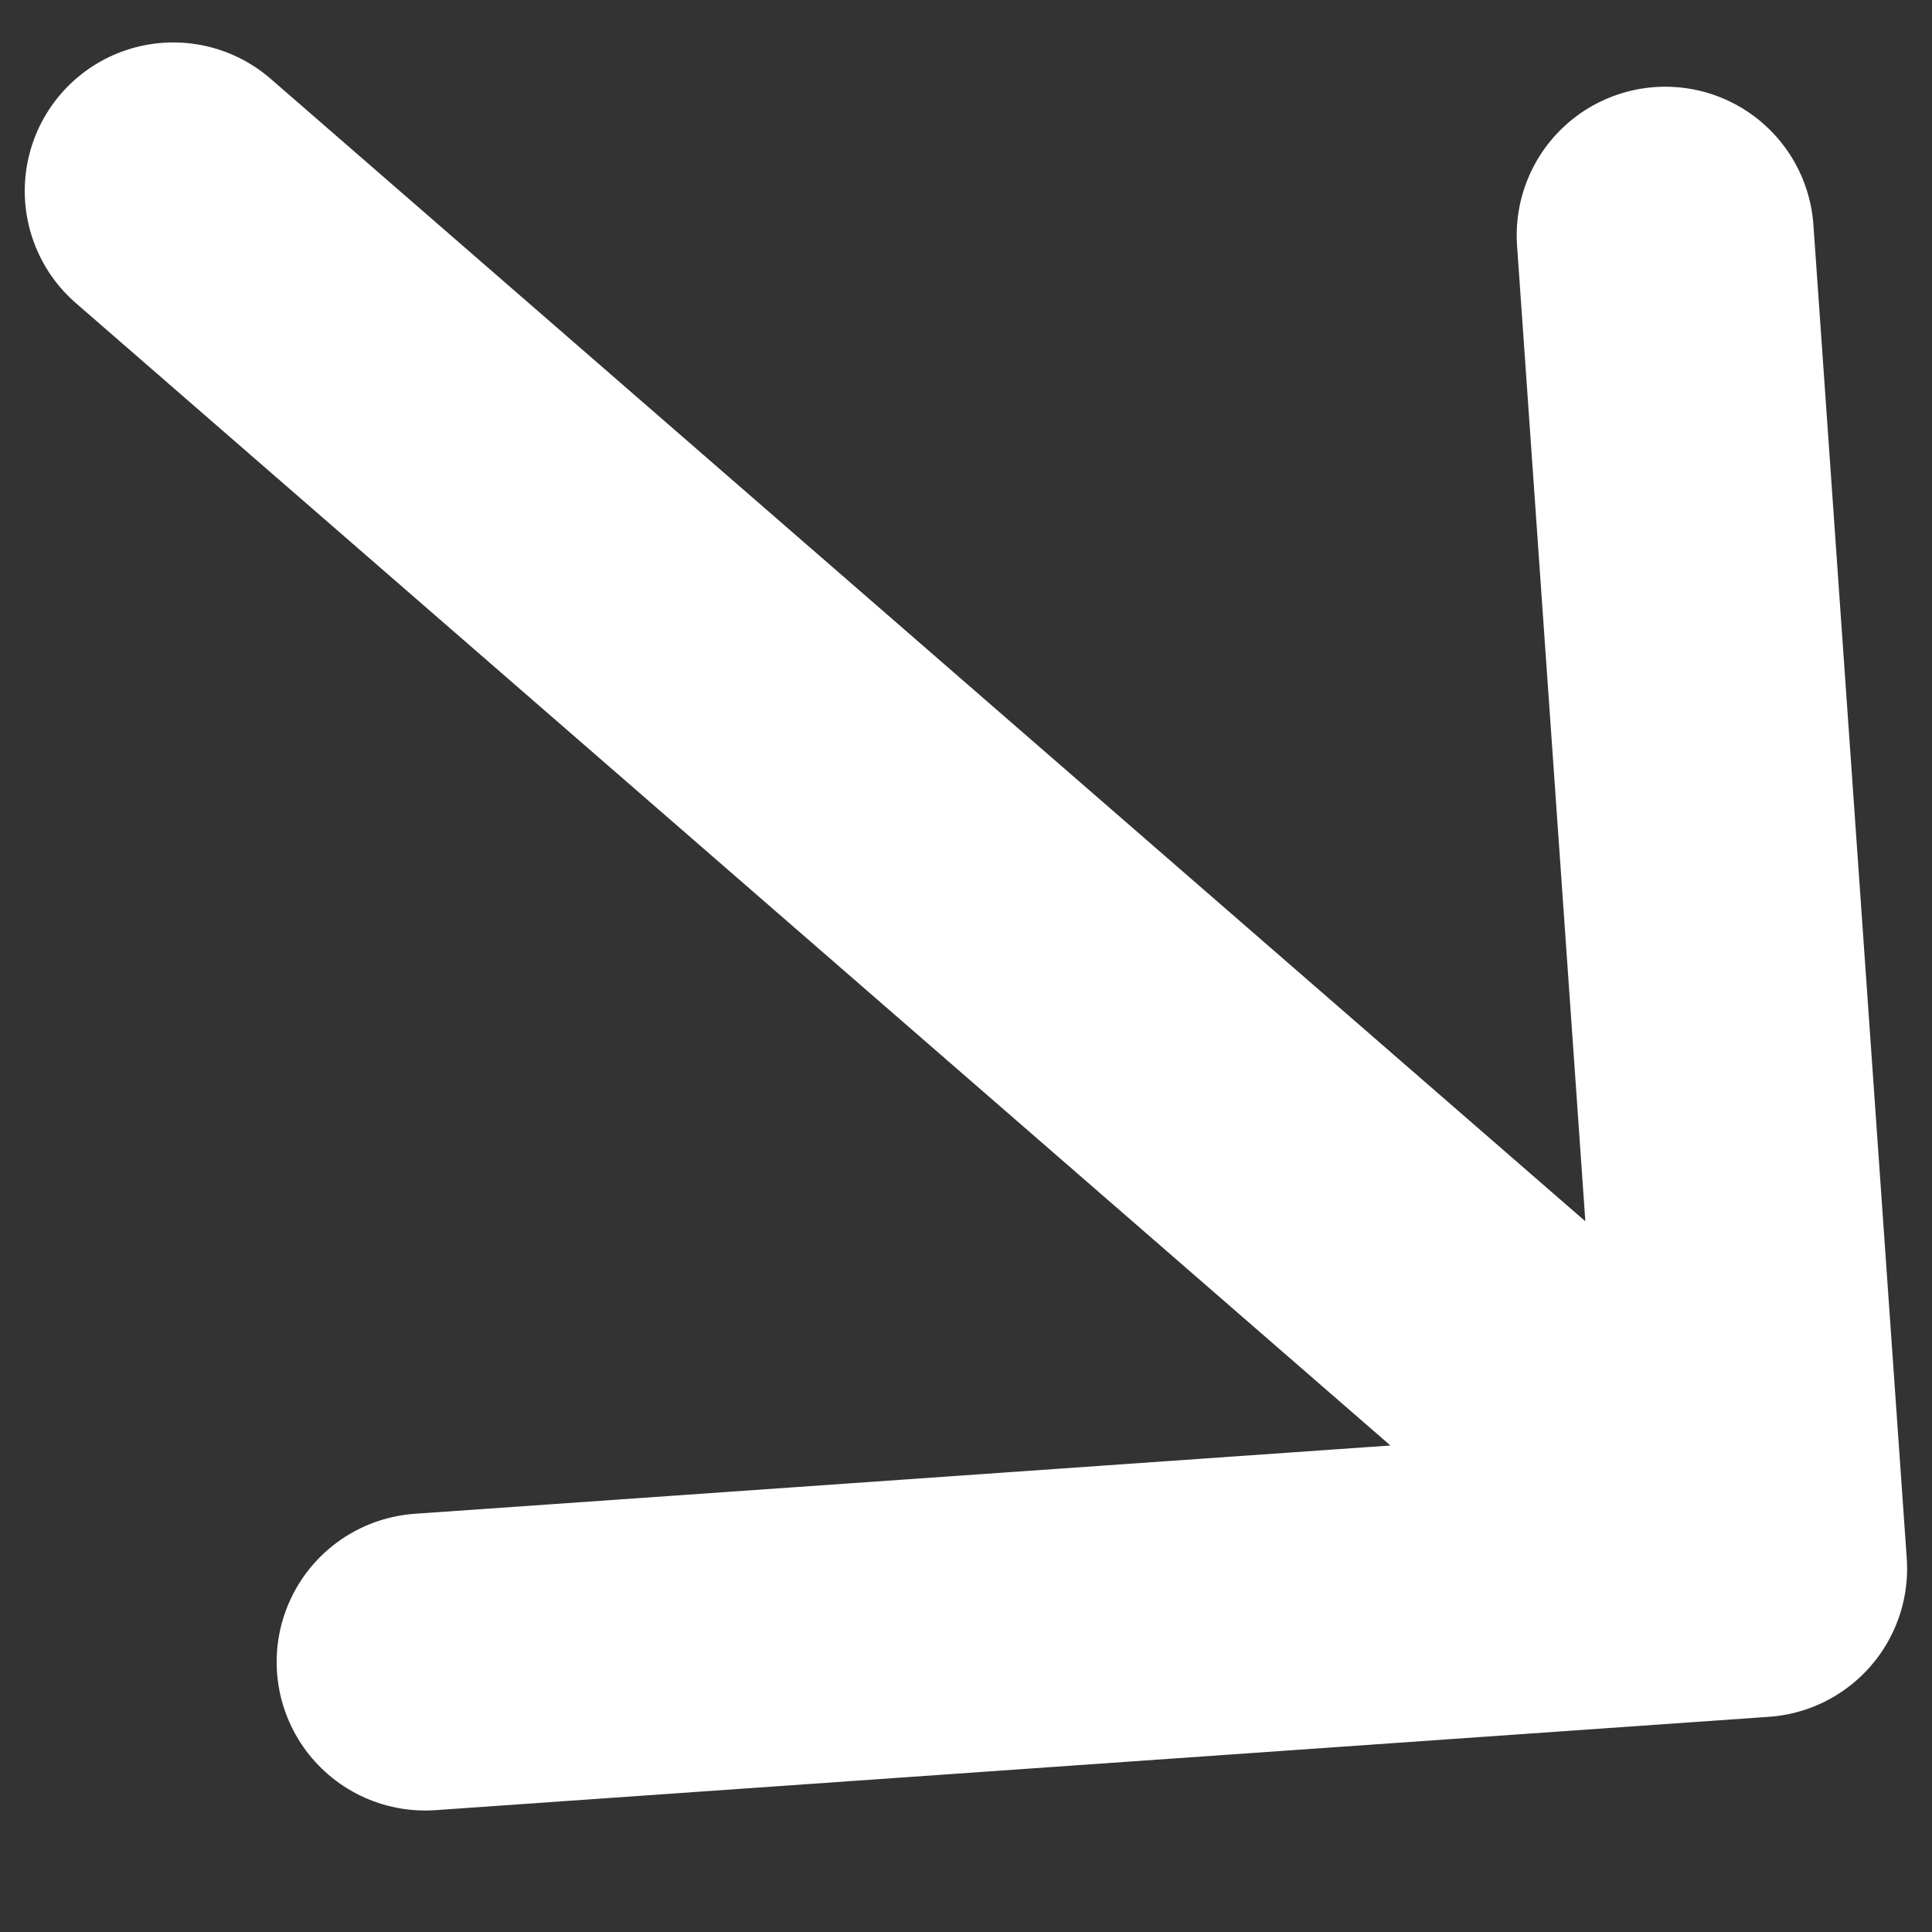 <svg xmlns="http://www.w3.org/2000/svg" width="13" height="13" viewBox="0 0 13 13" fill="none">
  <rect x="0" y="0" width="13" height="13" fill="#333333" stroke="none"/>
  <path d="M11.833 10.555L1.166 1.285M11.833 10.555L11.205 1.583M11.833 10.555L2.861 11.183" stroke="white" stroke-width="1.999" stroke-linecap="round" stroke-linejoin="round"/>
</svg>